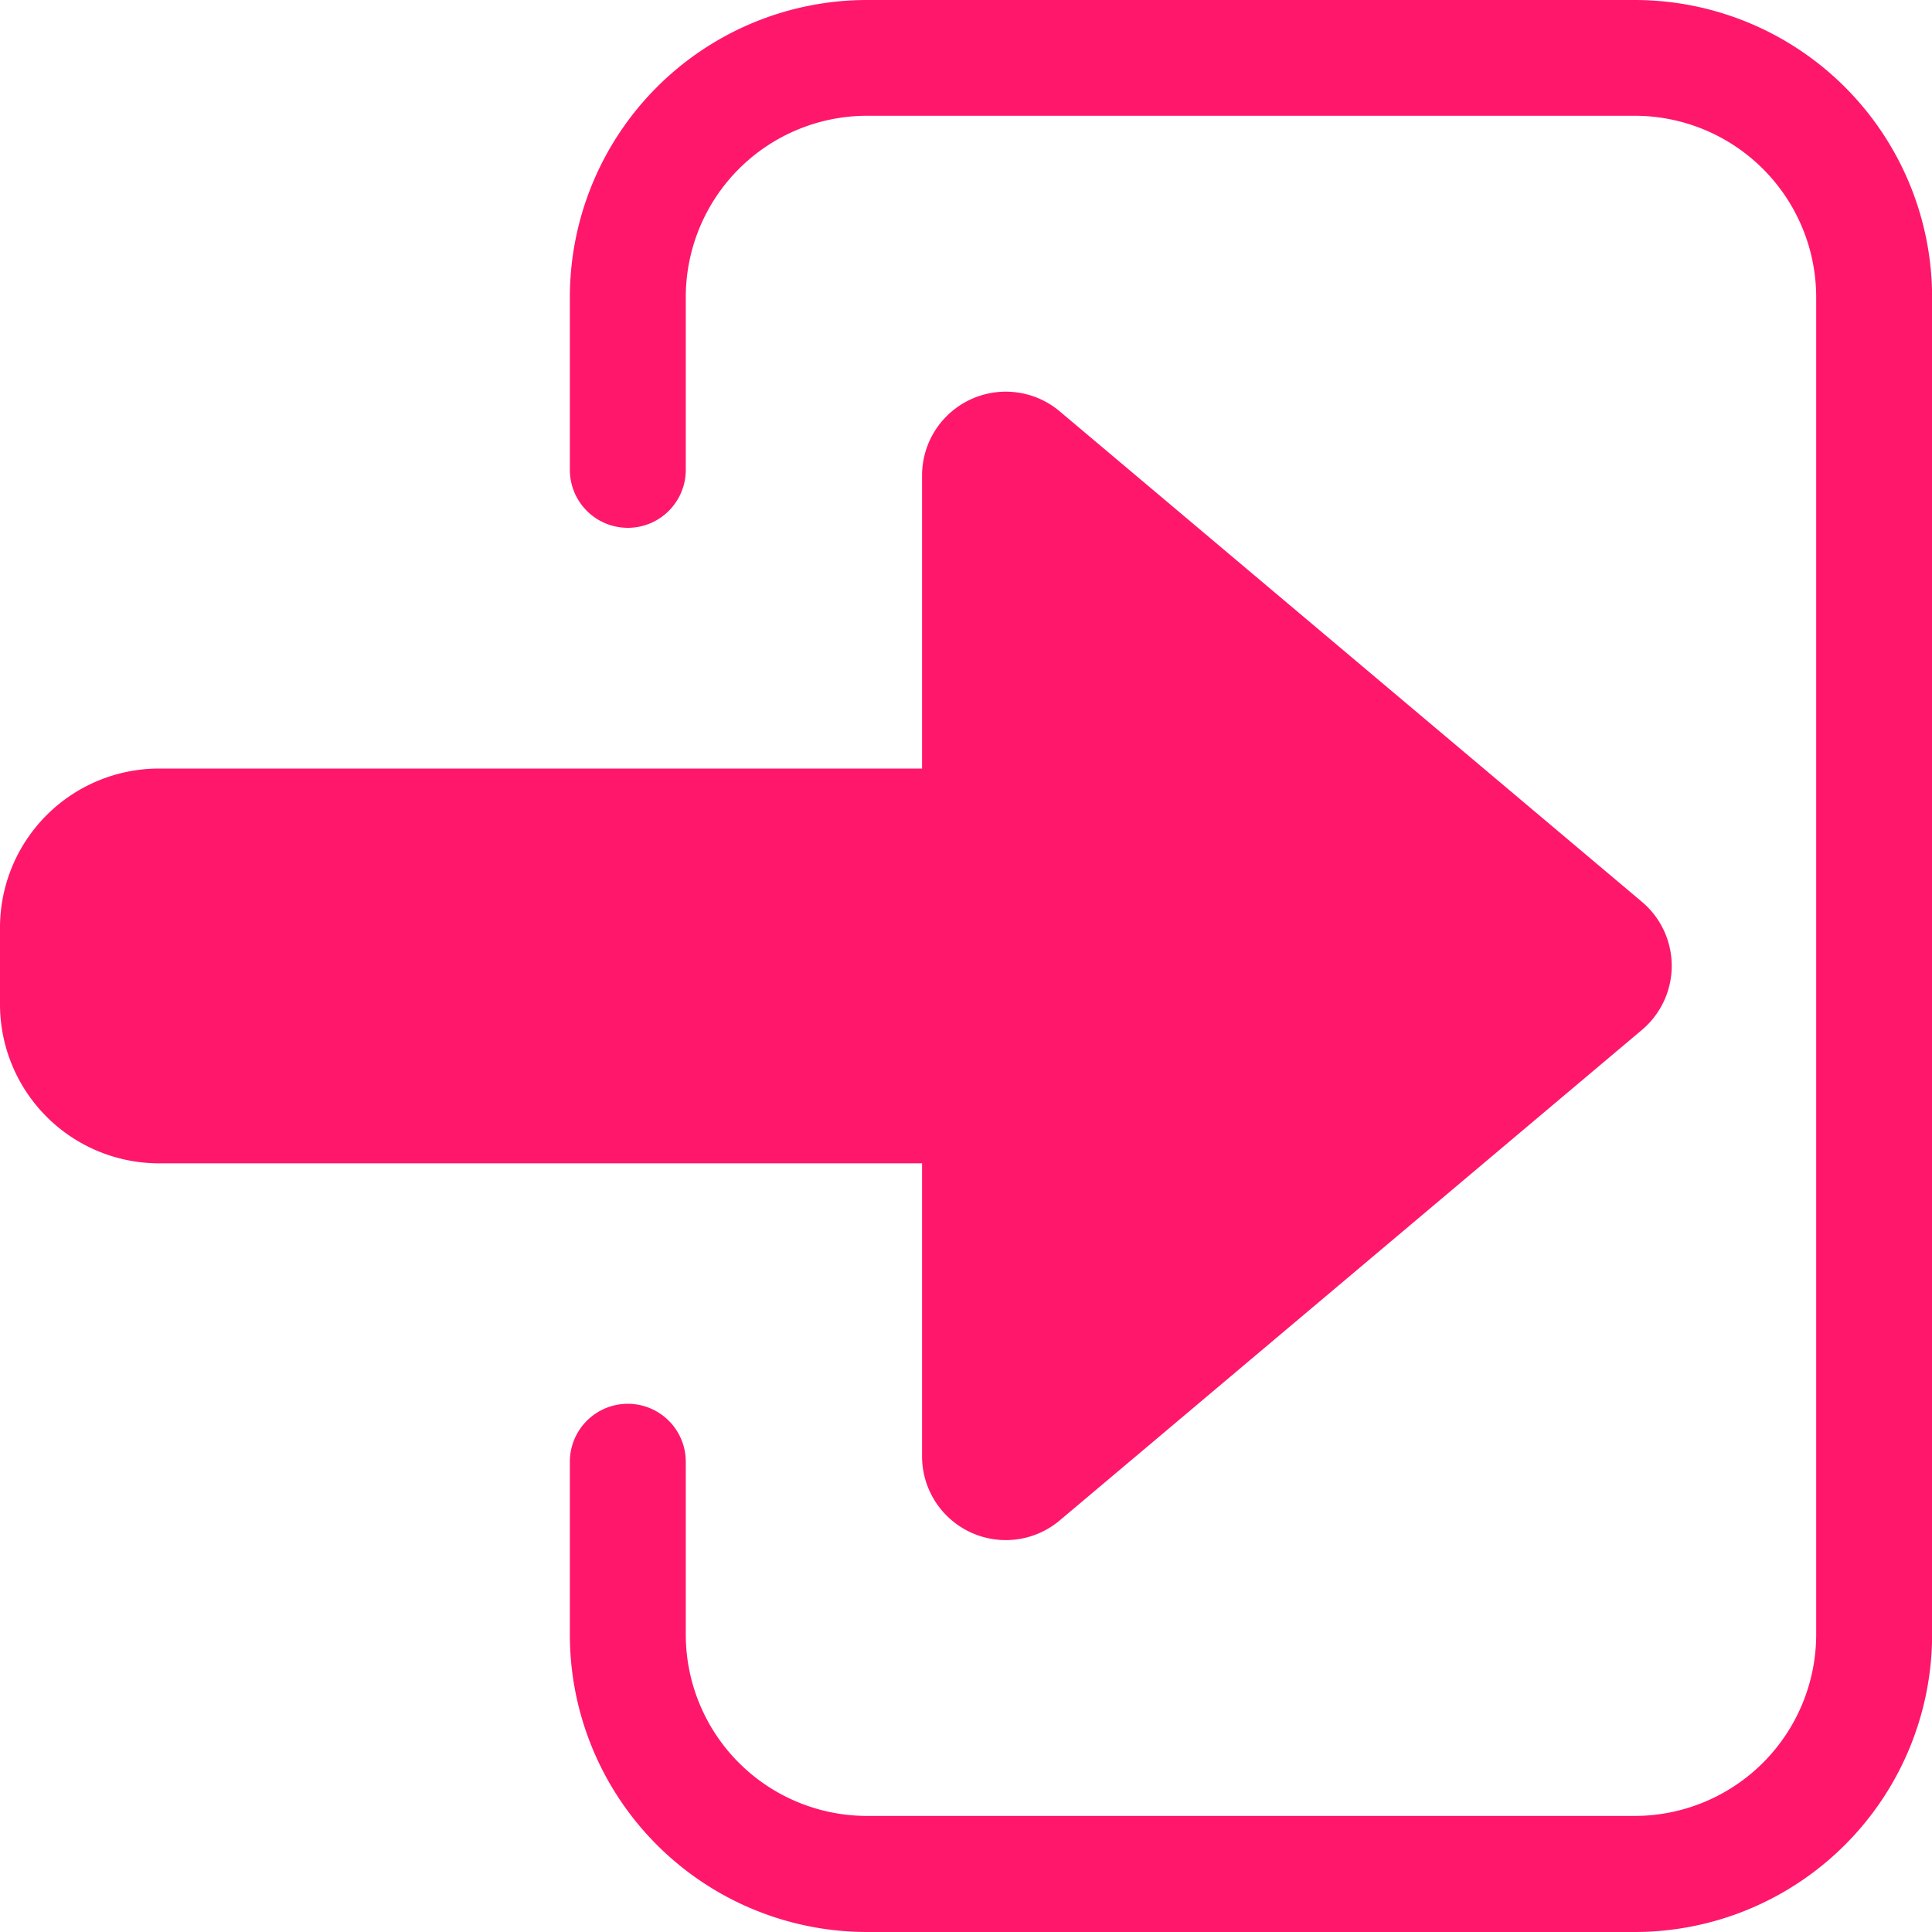 <svg xmlns="http://www.w3.org/2000/svg" width="50" height="50" viewBox="0 0 50 50">
  <g id="Group_935" data-name="Group 935" transform="translate(-3078.584 -3333.312)">
    <g id="Group_923" data-name="Group 923" transform="translate(2100.887 2980.702)">
      <path id="Path_227" data-name="Path 227" d="M1001.56,390.3a2.167,2.167,0,0,0,3.563,1.658l15.067-12.694a2.167,2.167,0,0,0,0-3.315l-15.067-12.693a2.167,2.167,0,0,0-3.563,1.657V372.5H981.814a4.118,4.118,0,0,0-4.117,4.118V378.6a4.117,4.117,0,0,0,4.117,4.117h19.746Z" fill="#ff176b"/>
      <path id="Path_228" data-name="Path 228" d="M1020,352.61h-19.861a7.694,7.694,0,0,0-7.694,7.694v4.466a1.5,1.5,0,0,0,3,0V360.3a4.694,4.694,0,0,1,4.694-4.694H1020a4.7,4.7,0,0,1,4.7,4.694v34.611a4.7,4.7,0,0,1-4.7,4.695h-19.861a4.694,4.694,0,0,1-4.694-4.695V390.44a1.5,1.5,0,0,0-3,0v4.475a7.694,7.694,0,0,0,7.694,7.695H1020a7.7,7.7,0,0,0,7.7-7.695V360.3A7.7,7.7,0,0,0,1020,352.61Z" fill="#ff176b"/>
    </g>
  </g>
</svg>
